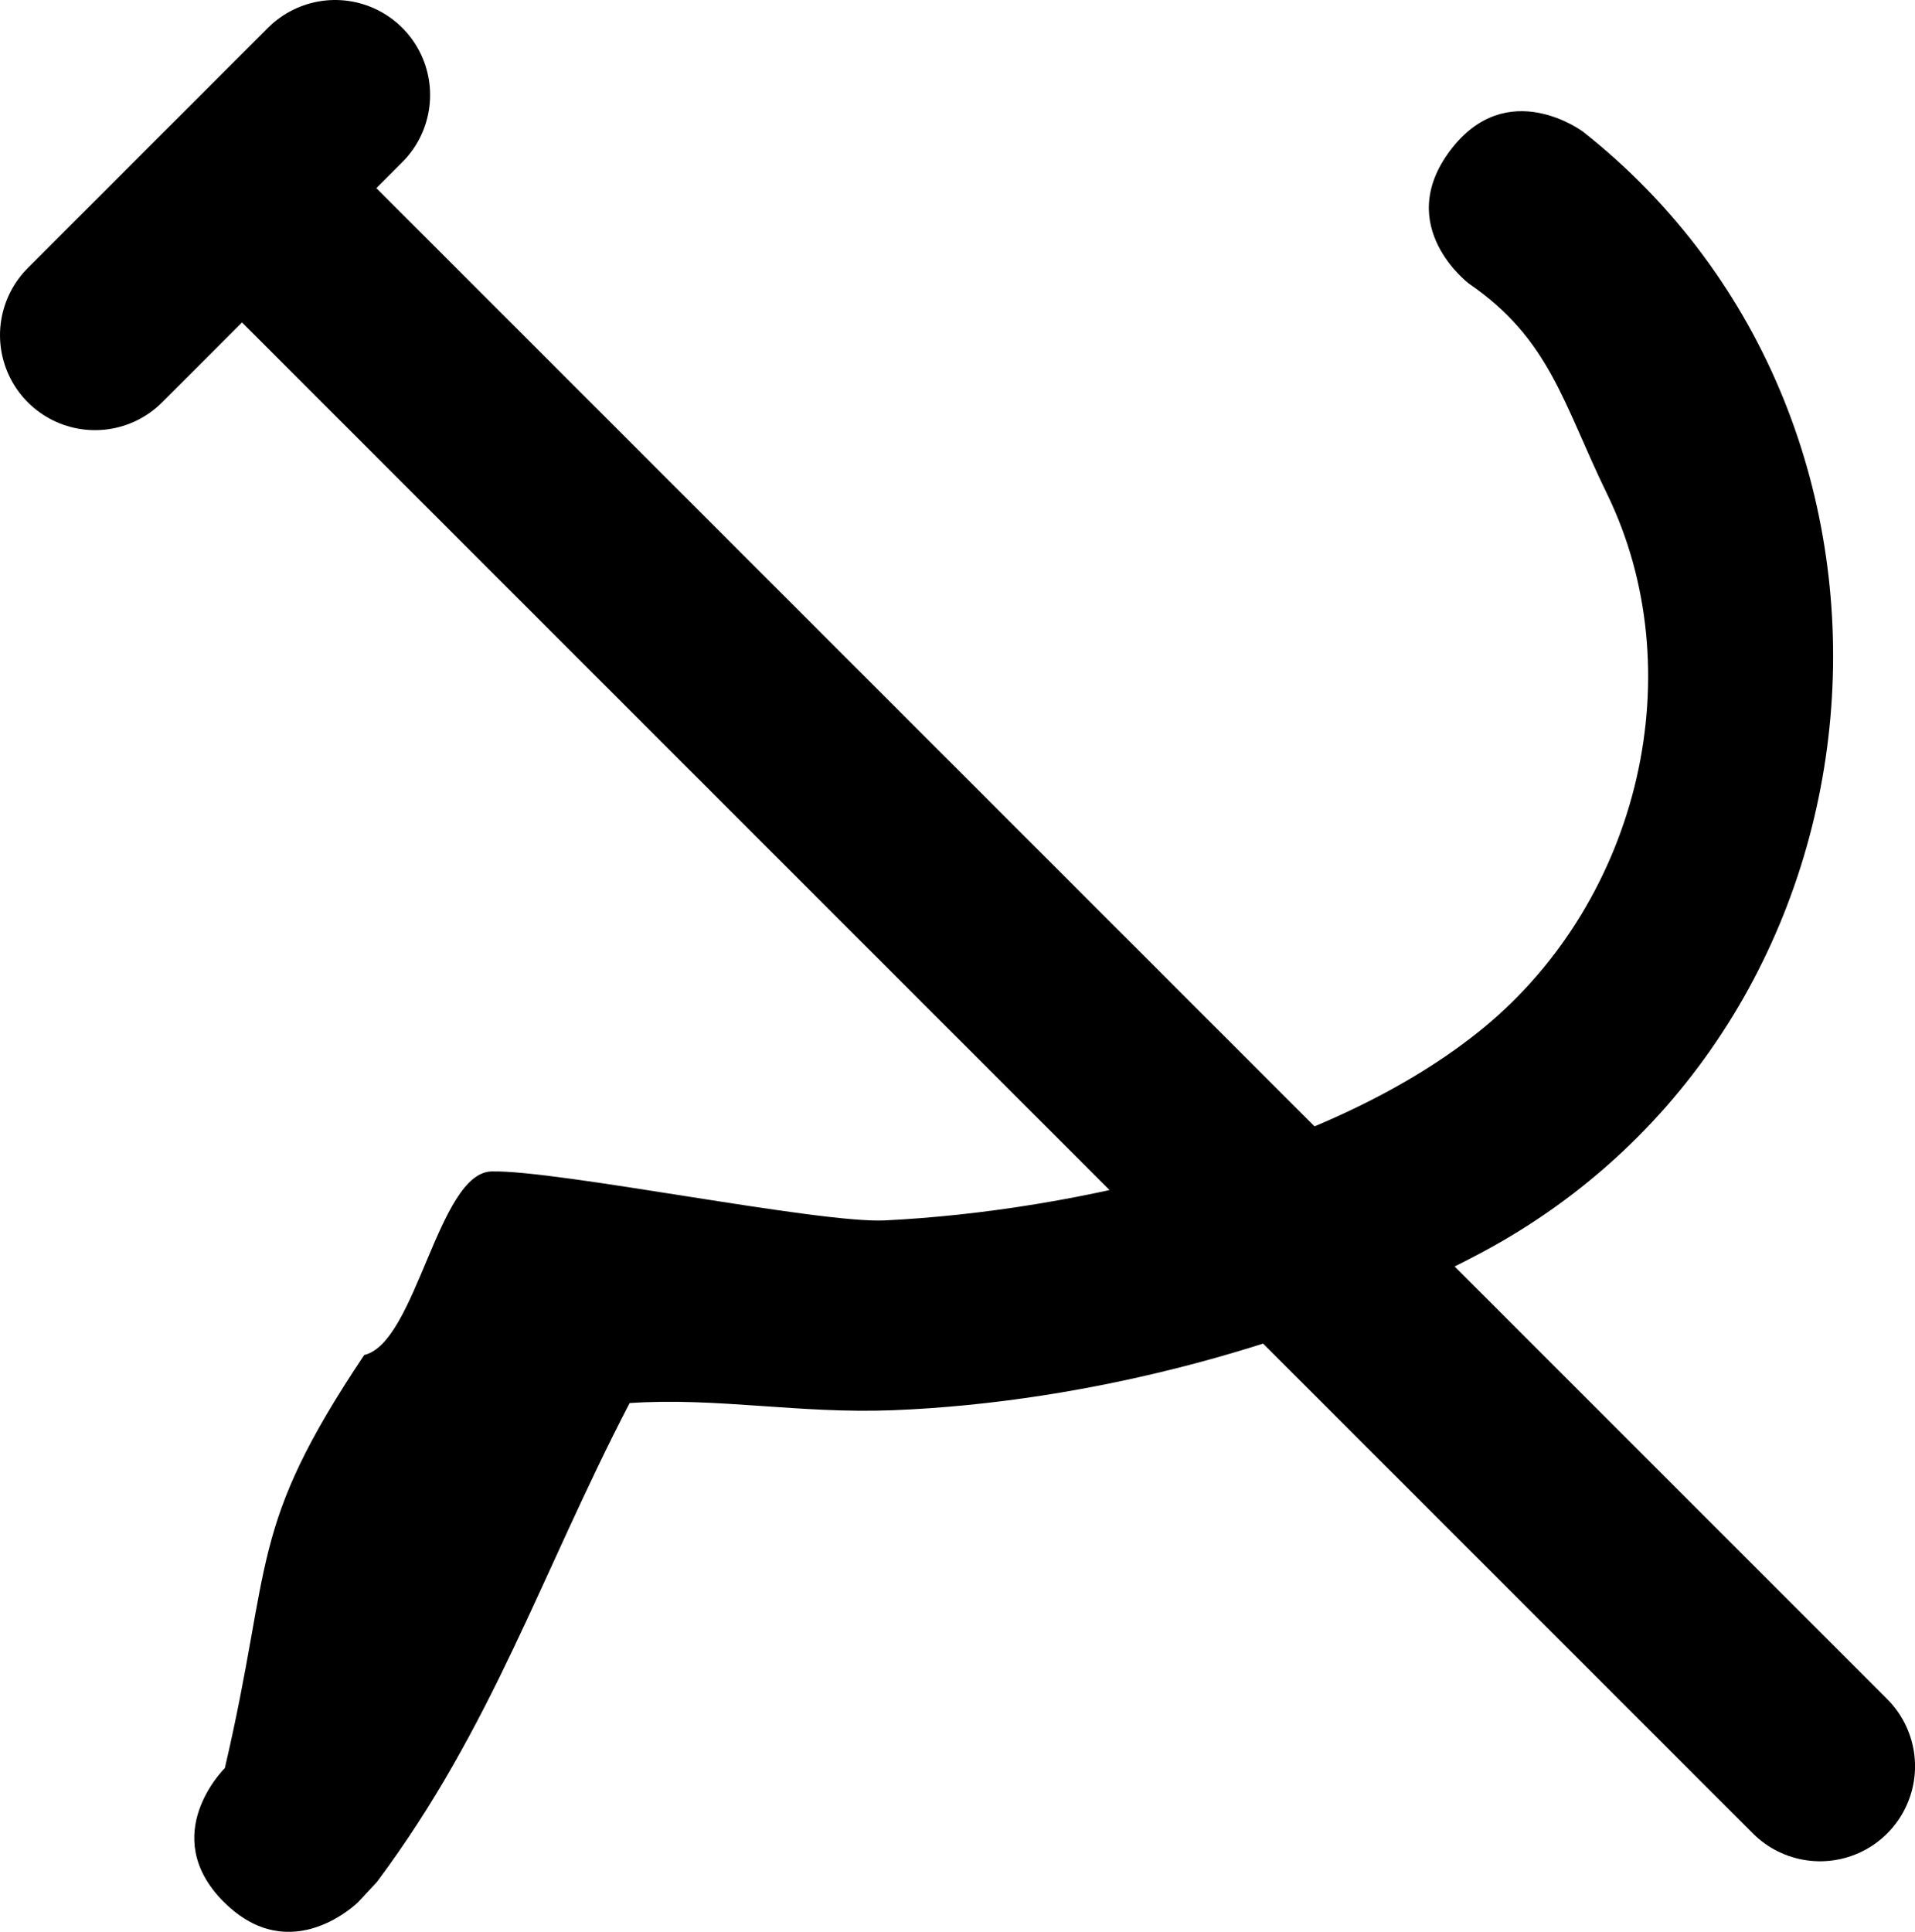 <svg version="1.1" xmlns="http://www.w3.org/2000/svg" xmlns:xlink="http://www.w3.org/1999/xlink" width="50.4" height="50.84" viewBox="0,0,50.4,50.84"><g transform="translate(-212.774,-154.183)"><g stroke-miterlimit="10"><path d="M219.66,159.65l41.015,41.015" fill="none" stroke="#000000" stroke-width="5" stroke-linecap="round"/><path d="M218.666,204.238c-1.768,-1.768 0.026,-3.526 0.026,-3.526c1.271,-5.456 0.594,-6.273 3.667,-10.87c1.375,-0.321 1.94,-4.798 3.352,-4.831c1.75,-0.041 8.606,1.375 10.355,1.289c5.001,-0.246 11.779,-1.793 15.759,-5.074c4.137,-3.412 5.503,-9.41 3.241,-14.052c-1.151,-2.362 -1.493,-4.057 -3.629,-5.525c0,0 -2,-1.5 -0.5,-3.5c1.5,-2 3.5,-0.5 3.5,-0.5c9.796,7.739 8.457,23.565 -2.681,29.504c-4.573,2.438 -10.336,3.941 -15.482,4.142c-2.471,0.097 -4.637,-0.344 -6.93,-0.188c-2.319,4.464 -3.6,8.518 -6.651,12.604l-0.49,0.526c0,0 -1.768,1.768 -3.536,0z" fill="#000000" stroke="none" stroke-width="0.5" stroke-linecap="butt"/><path d="M215.274,163.003l6.32,-6.32" fill="none" stroke="#000000" stroke-width="5" stroke-linecap="round"/></g></g></svg>